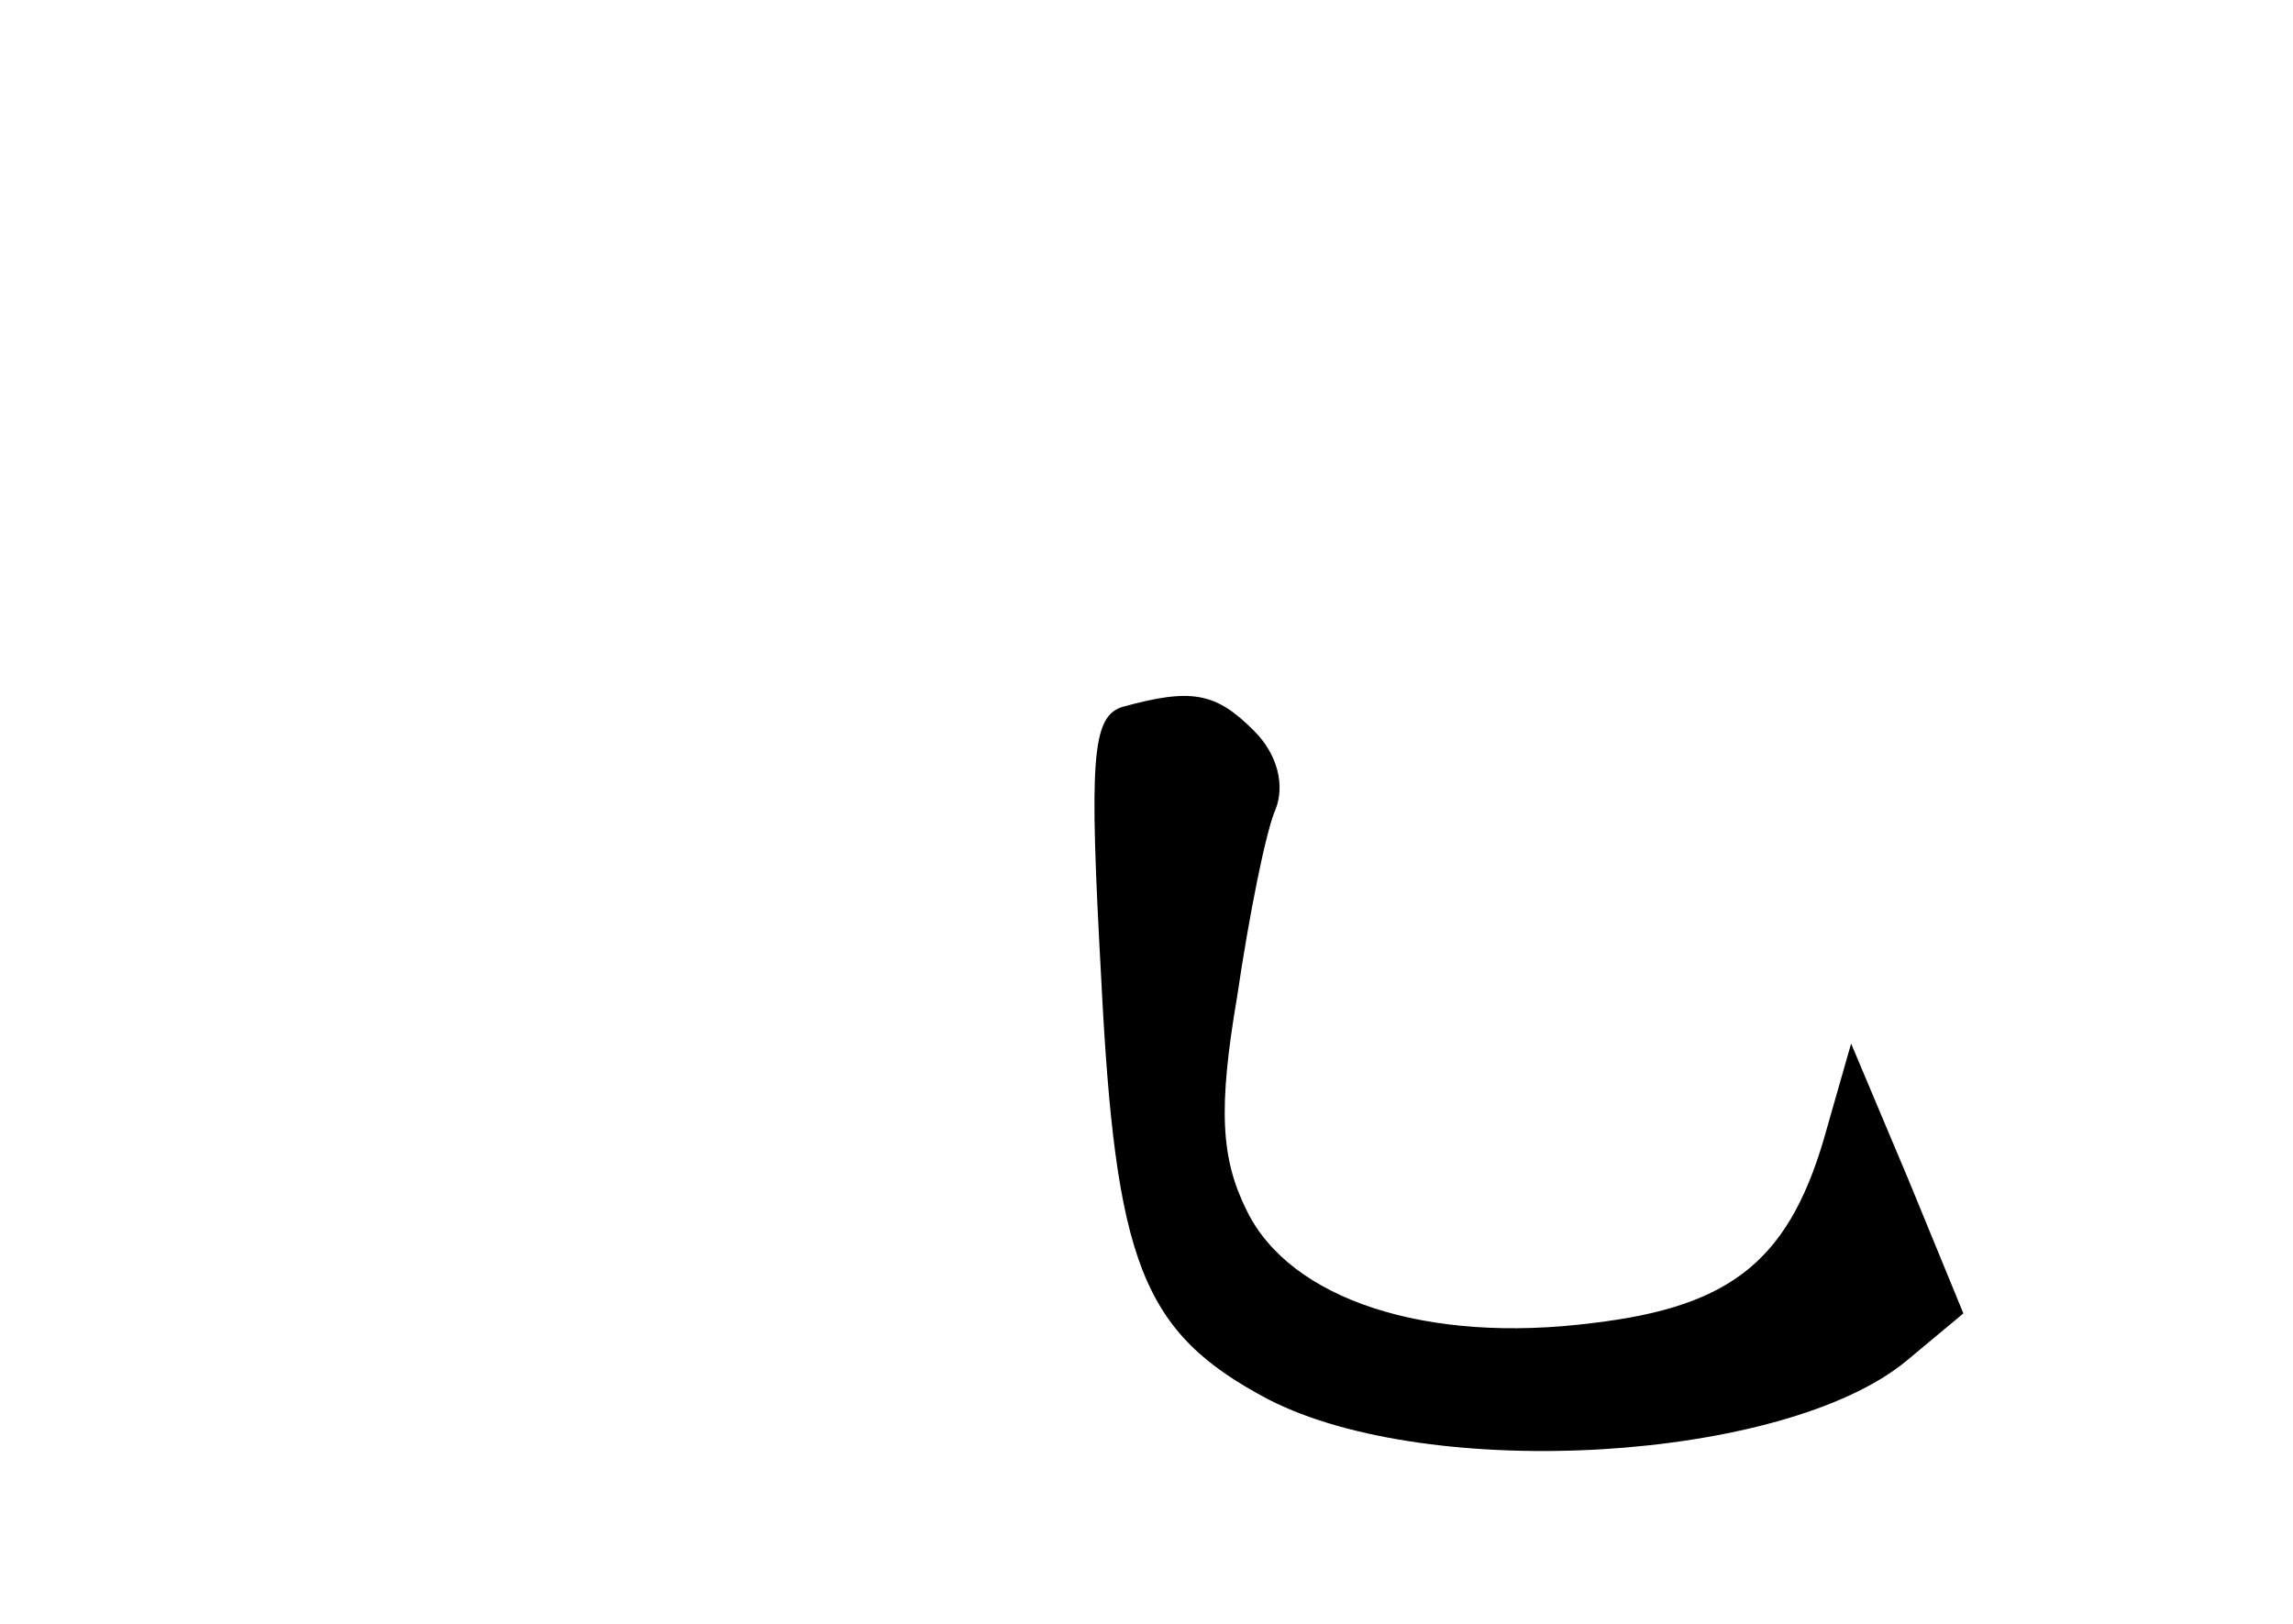 <?xml version="1.0" standalone="no"?>
<!DOCTYPE svg PUBLIC "-//W3C//DTD SVG 20010904//EN"
 "http://www.w3.org/TR/2001/REC-SVG-20010904/DTD/svg10.dtd">
<svg version="1.0" xmlns="http://www.w3.org/2000/svg"
 width="96pt" height="68pt" viewBox="0 0 96 68"
 preserveAspectRatio="xMidYMid meet">
<g transform="translate(0,68) scale(0.1,-0.1)"
fill="#000000" stroke="none">
<path d="M470 384 c-13 -4 -14 -22 -9 -113 6 -120 17 -149 70 -177 68 -35 216
-26 267 16 l24 20 -23 56 -24 57 -10 -35 c-15 -55 -39 -75 -98 -82 -70 -9
-127 10 -145 47 -11 22 -12 43 -4 90 5 34 12 69 16 78 4 10 1 23 -9 33 -16 16
-26 18 -55 10z"/>
</g>
</svg>

